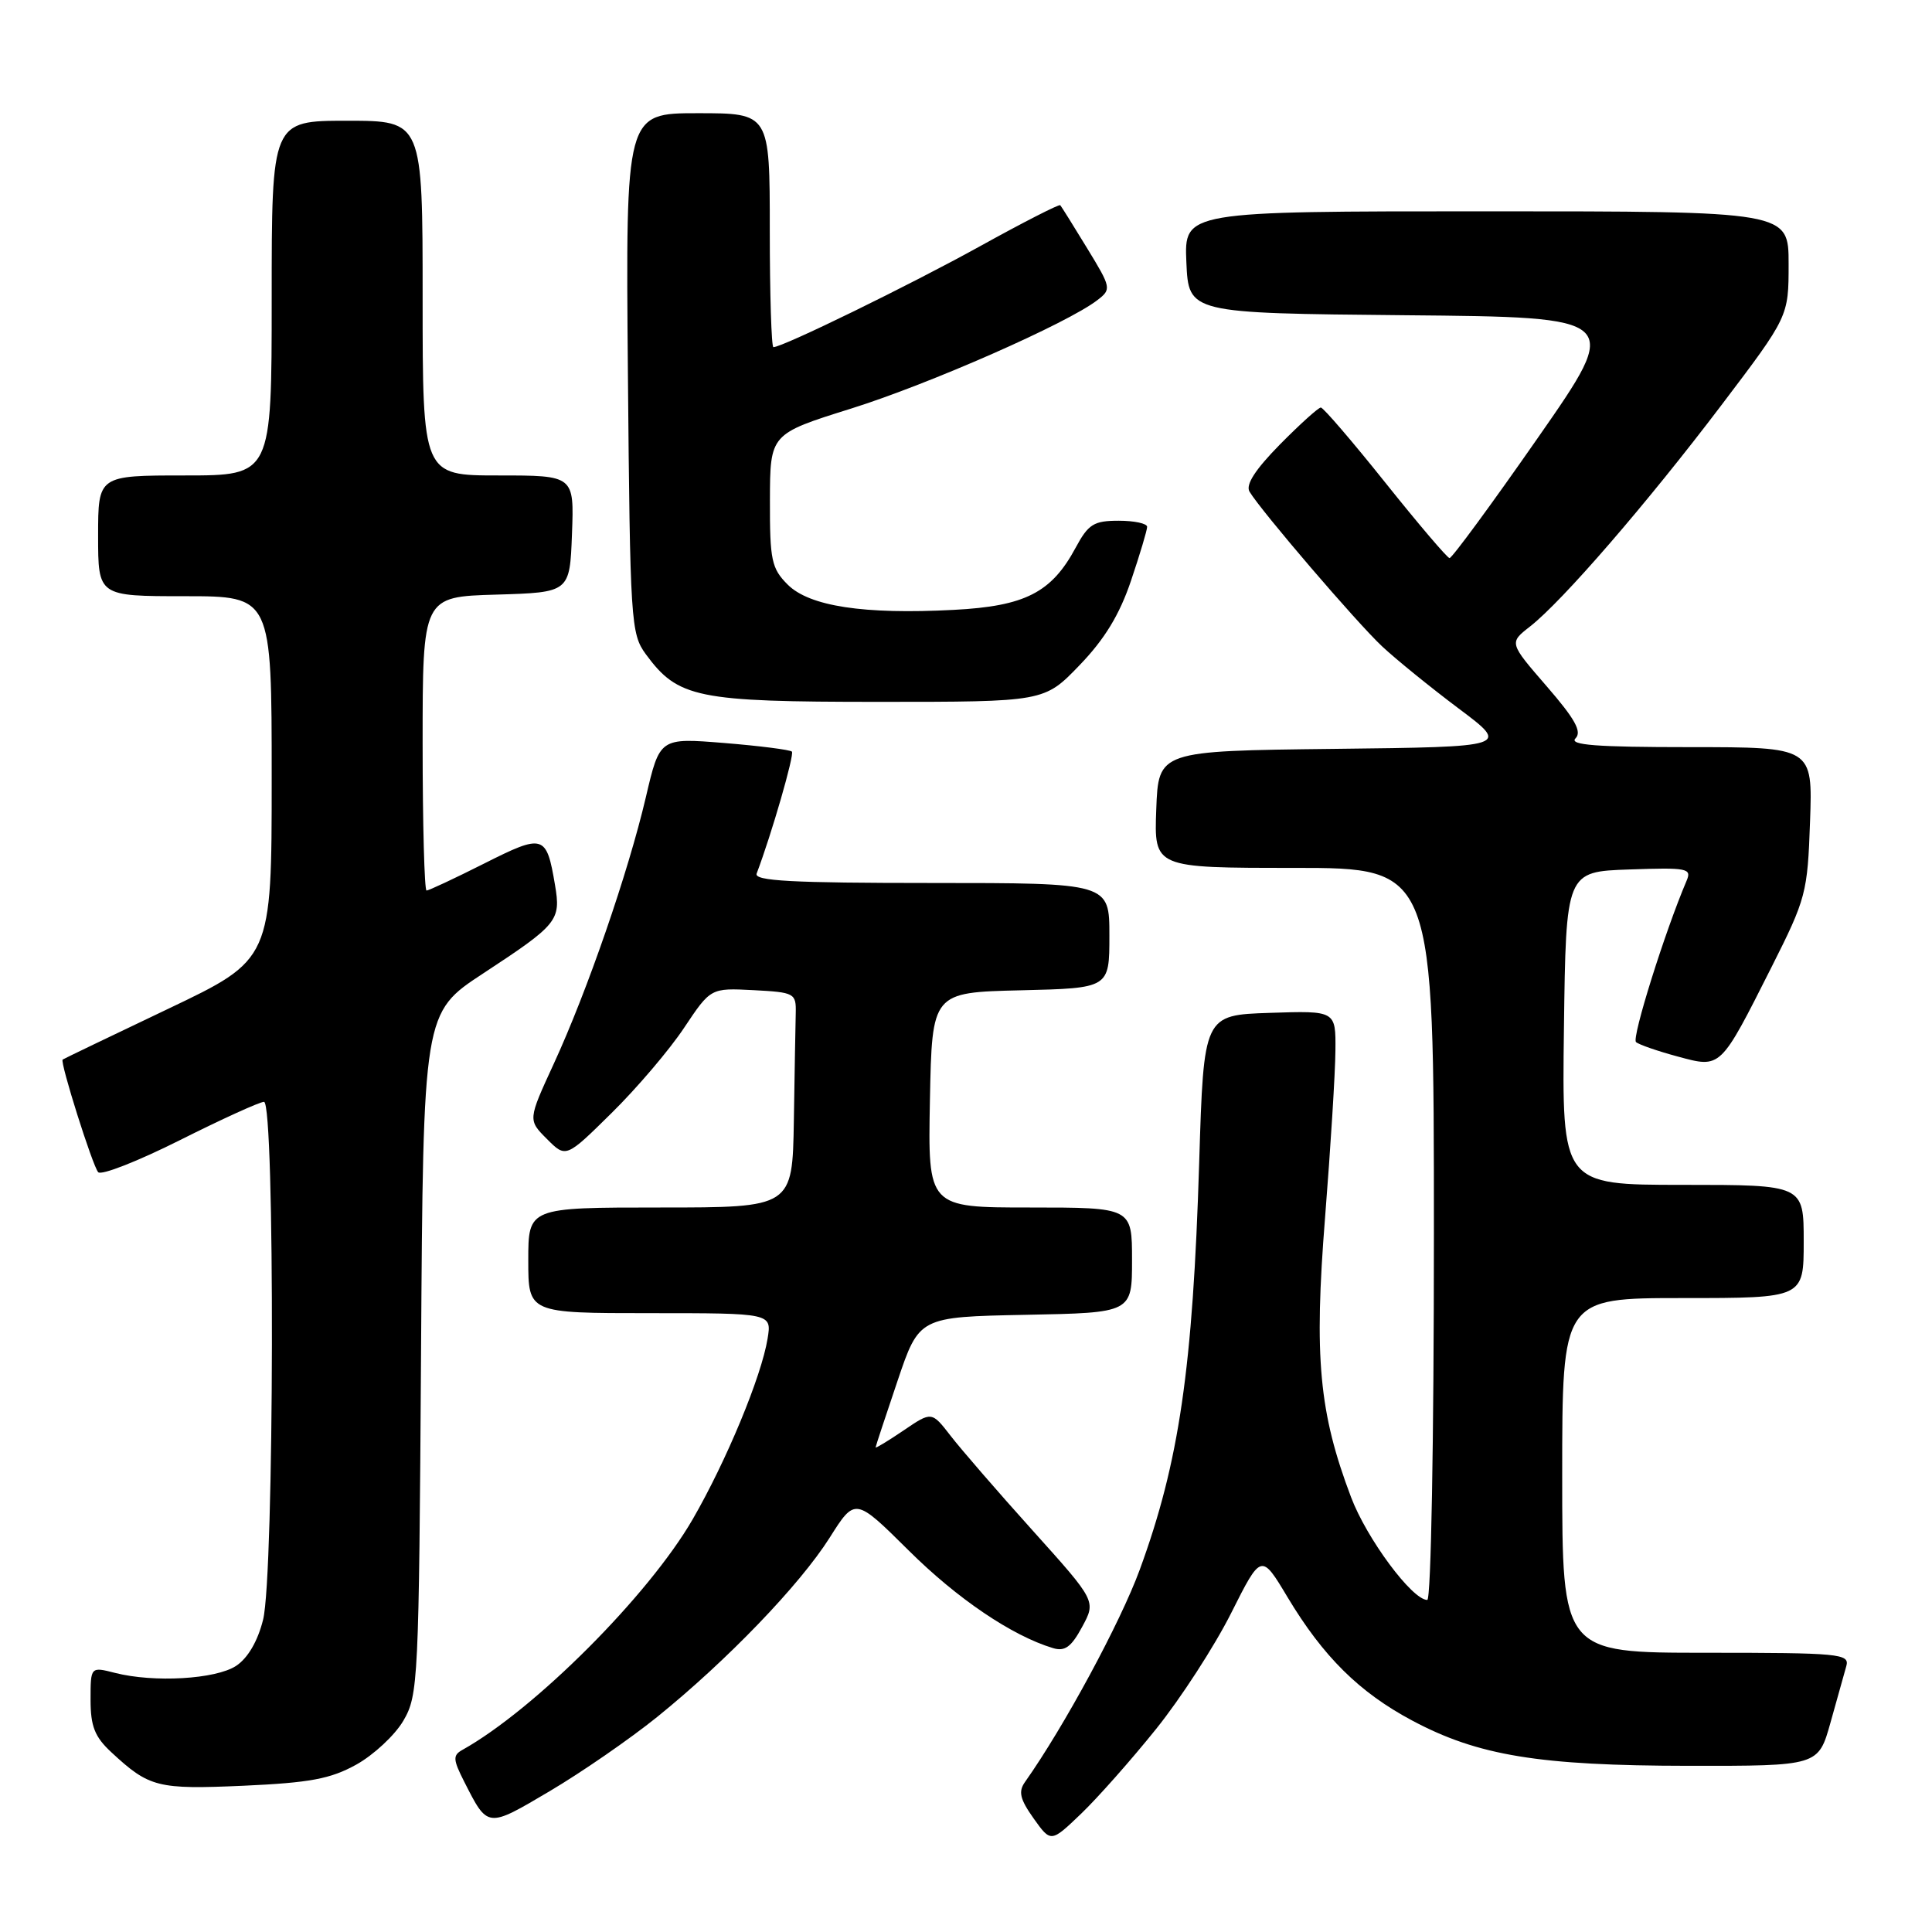 <?xml version="1.0" encoding="UTF-8" standalone="no"?>
<!DOCTYPE svg PUBLIC "-//W3C//DTD SVG 1.1//EN" "http://www.w3.org/Graphics/SVG/1.1/DTD/svg11.dtd" >
<svg xmlns="http://www.w3.org/2000/svg" xmlns:xlink="http://www.w3.org/1999/xlink" version="1.1" viewBox="0 0 256 256">
 <g >
 <path fill="currentColor"
d=" M 153.18 229.11 C 156.45 225.05 160.92 218.14 163.12 213.77 C 167.12 205.81 167.12 205.81 170.62 211.66 C 175.34 219.52 180.12 224.25 187.12 227.98 C 195.85 232.64 203.95 233.96 223.72 233.98 C 240.94 234.00 240.94 234.00 242.55 228.25 C 243.43 225.09 244.38 221.71 244.65 220.75 C 245.10 219.13 243.75 219.00 226.07 219.00 C 207.00 219.00 207.00 219.00 207.00 195.50 C 207.00 172.00 207.00 172.00 223.00 172.00 C 239.00 172.00 239.00 172.00 239.00 164.50 C 239.00 157.00 239.00 157.00 222.98 157.00 C 206.96 157.00 206.96 157.00 207.23 136.25 C 207.50 115.50 207.50 115.50 215.87 115.21 C 223.60 114.94 224.19 115.05 223.48 116.71 C 220.61 123.43 216.18 137.56 216.78 138.08 C 217.17 138.42 219.65 139.28 222.29 139.99 C 228.07 141.55 227.89 141.72 234.76 128.10 C 239.31 119.07 239.51 118.31 239.84 108.85 C 240.19 99.00 240.19 99.00 223.89 99.00 C 211.53 99.00 207.88 98.72 208.76 97.84 C 209.64 96.96 208.72 95.29 204.94 90.93 C 199.96 85.18 199.96 85.18 202.73 83.02 C 207.02 79.67 218.24 66.69 228.07 53.72 C 237.00 41.94 237.00 41.94 237.00 34.97 C 237.00 28.00 237.00 28.00 196.95 28.00 C 156.91 28.00 156.91 28.00 157.20 34.75 C 157.50 41.50 157.50 41.50 186.20 41.77 C 214.91 42.03 214.91 42.03 203.77 58.02 C 197.65 66.81 192.38 73.98 192.07 73.95 C 191.76 73.92 187.93 69.42 183.56 63.95 C 179.19 58.48 175.34 54.00 175.02 54.00 C 174.69 54.00 172.25 56.21 169.59 58.90 C 166.32 62.23 165.02 64.24 165.57 65.15 C 167.11 67.72 179.79 82.52 183.14 85.65 C 184.99 87.38 189.55 91.08 193.28 93.88 C 200.06 98.96 200.06 98.96 176.78 99.23 C 153.50 99.50 153.50 99.50 153.21 107.25 C 152.92 115.00 152.92 115.00 171.46 115.00 C 190.00 115.00 190.00 115.00 190.00 163.50 C 190.00 190.91 189.62 212.00 189.12 212.00 C 187.12 212.00 181.09 203.87 179.02 198.38 C 174.78 187.19 174.10 179.89 175.58 161.30 C 176.31 152.06 176.93 142.12 176.95 139.21 C 177.00 133.92 177.00 133.92 168.25 134.21 C 159.50 134.50 159.50 134.50 158.90 154.00 C 158.06 181.32 156.25 193.73 151.02 208.00 C 148.45 215.01 140.99 228.81 135.82 236.12 C 134.91 237.40 135.15 238.40 136.96 240.95 C 139.25 244.16 139.25 244.16 143.25 240.33 C 145.45 238.22 149.92 233.17 153.18 229.11 Z  M 87.06 227.52 C 96.32 220.04 105.96 210.03 109.93 203.76 C 113.31 198.41 113.31 198.41 120.41 205.45 C 126.83 211.83 134.10 216.75 139.52 218.38 C 141.10 218.86 141.95 218.24 143.39 215.57 C 145.24 212.15 145.24 212.15 136.85 202.82 C 132.24 197.70 127.34 192.04 125.96 190.25 C 123.45 187.01 123.45 187.01 119.73 189.54 C 117.68 190.93 116.01 191.94 116.02 191.79 C 116.03 191.63 117.34 187.68 118.92 183.00 C 121.79 174.50 121.79 174.50 135.90 174.22 C 150.00 173.95 150.00 173.95 150.00 166.97 C 150.00 160.00 150.00 160.00 136.47 160.00 C 122.95 160.00 122.95 160.00 123.22 145.75 C 123.50 131.50 123.50 131.50 135.25 131.22 C 147.00 130.94 147.00 130.94 147.00 123.97 C 147.00 117.00 147.00 117.00 123.39 117.00 C 104.92 117.00 99.89 116.73 100.26 115.75 C 102.24 110.53 105.29 99.96 104.93 99.59 C 104.68 99.35 100.64 98.83 95.95 98.45 C 87.42 97.76 87.42 97.76 85.58 105.63 C 83.24 115.62 77.81 131.34 73.38 140.95 C 69.95 148.40 69.95 148.40 72.47 150.92 C 74.99 153.45 74.99 153.45 81.05 147.47 C 84.38 144.19 88.70 139.12 90.64 136.20 C 94.17 130.91 94.17 130.91 99.83 131.20 C 105.29 131.49 105.50 131.60 105.44 134.25 C 105.40 135.76 105.29 142.18 105.19 148.50 C 105.00 160.00 105.00 160.00 87.50 160.00 C 70.00 160.00 70.00 160.00 70.00 167.00 C 70.00 174.00 70.00 174.00 86.13 174.00 C 102.26 174.00 102.26 174.00 101.71 177.37 C 100.90 182.38 96.25 193.59 91.78 201.32 C 85.94 211.41 70.87 226.50 61.27 231.87 C 59.98 232.59 60.02 233.14 61.52 236.10 C 64.65 242.26 64.53 242.25 72.82 237.35 C 77.05 234.85 83.45 230.43 87.06 227.52 Z  M 47.21 233.82 C 49.51 232.54 52.32 229.93 53.45 228.00 C 55.42 224.63 55.51 222.79 55.79 179.35 C 56.08 134.20 56.08 134.20 64.00 129.00 C 73.93 122.48 74.34 121.98 73.54 117.26 C 72.41 110.57 72.04 110.45 64.16 114.42 C 60.25 116.39 56.81 118.00 56.52 118.00 C 56.24 118.00 56.00 109.24 56.00 98.54 C 56.00 79.07 56.00 79.07 65.75 78.79 C 75.50 78.50 75.50 78.50 75.79 70.75 C 76.08 63.00 76.08 63.00 66.04 63.00 C 56.00 63.00 56.00 63.00 56.00 39.50 C 56.00 16.00 56.00 16.00 46.00 16.00 C 36.00 16.00 36.00 16.00 36.00 39.50 C 36.00 63.00 36.00 63.00 24.50 63.00 C 13.00 63.00 13.00 63.00 13.00 71.00 C 13.00 79.00 13.00 79.00 24.50 79.00 C 36.00 79.00 36.00 79.00 36.00 103.07 C 36.00 127.14 36.00 127.14 22.25 133.69 C 14.69 137.29 8.41 140.31 8.30 140.40 C 7.92 140.72 12.27 154.50 13.01 155.32 C 13.41 155.78 18.29 153.86 23.85 151.07 C 29.41 148.28 34.42 146.00 34.98 146.00 C 36.45 146.00 36.35 208.73 34.86 214.62 C 34.15 217.48 32.83 219.72 31.28 220.74 C 28.57 222.51 20.40 222.98 15.25 221.67 C 12.00 220.84 12.00 220.84 12.00 225.23 C 12.00 228.74 12.55 230.14 14.75 232.18 C 19.78 236.85 20.87 237.12 32.26 236.62 C 41.06 236.22 43.78 235.72 47.21 233.82 Z  M 143.04 88.15 C 146.36 84.71 148.34 81.46 149.86 76.96 C 151.04 73.47 152.00 70.25 152.00 69.81 C 152.00 69.36 150.30 69.00 148.23 69.00 C 144.93 69.00 144.21 69.45 142.53 72.57 C 139.33 78.53 135.82 80.32 126.39 80.81 C 114.46 81.44 107.25 80.34 104.37 77.46 C 102.23 75.32 102.00 74.22 102.02 66.30 C 102.04 57.50 102.04 57.50 112.77 54.14 C 123.12 50.90 141.46 42.83 145.42 39.76 C 147.29 38.32 147.25 38.13 144.05 32.89 C 142.24 29.92 140.64 27.36 140.49 27.19 C 140.34 27.03 135.56 29.47 129.87 32.62 C 120.58 37.76 103.72 46.00 102.48 46.00 C 102.22 46.00 102.00 39.03 102.00 30.50 C 102.00 15.00 102.00 15.00 92.45 15.00 C 82.90 15.00 82.90 15.00 83.20 49.43 C 83.49 82.43 83.59 83.97 85.57 86.68 C 89.84 92.49 92.31 93.00 116.43 93.00 C 138.37 93.00 138.37 93.00 143.04 88.15 Z "/>
</g>
</svg>